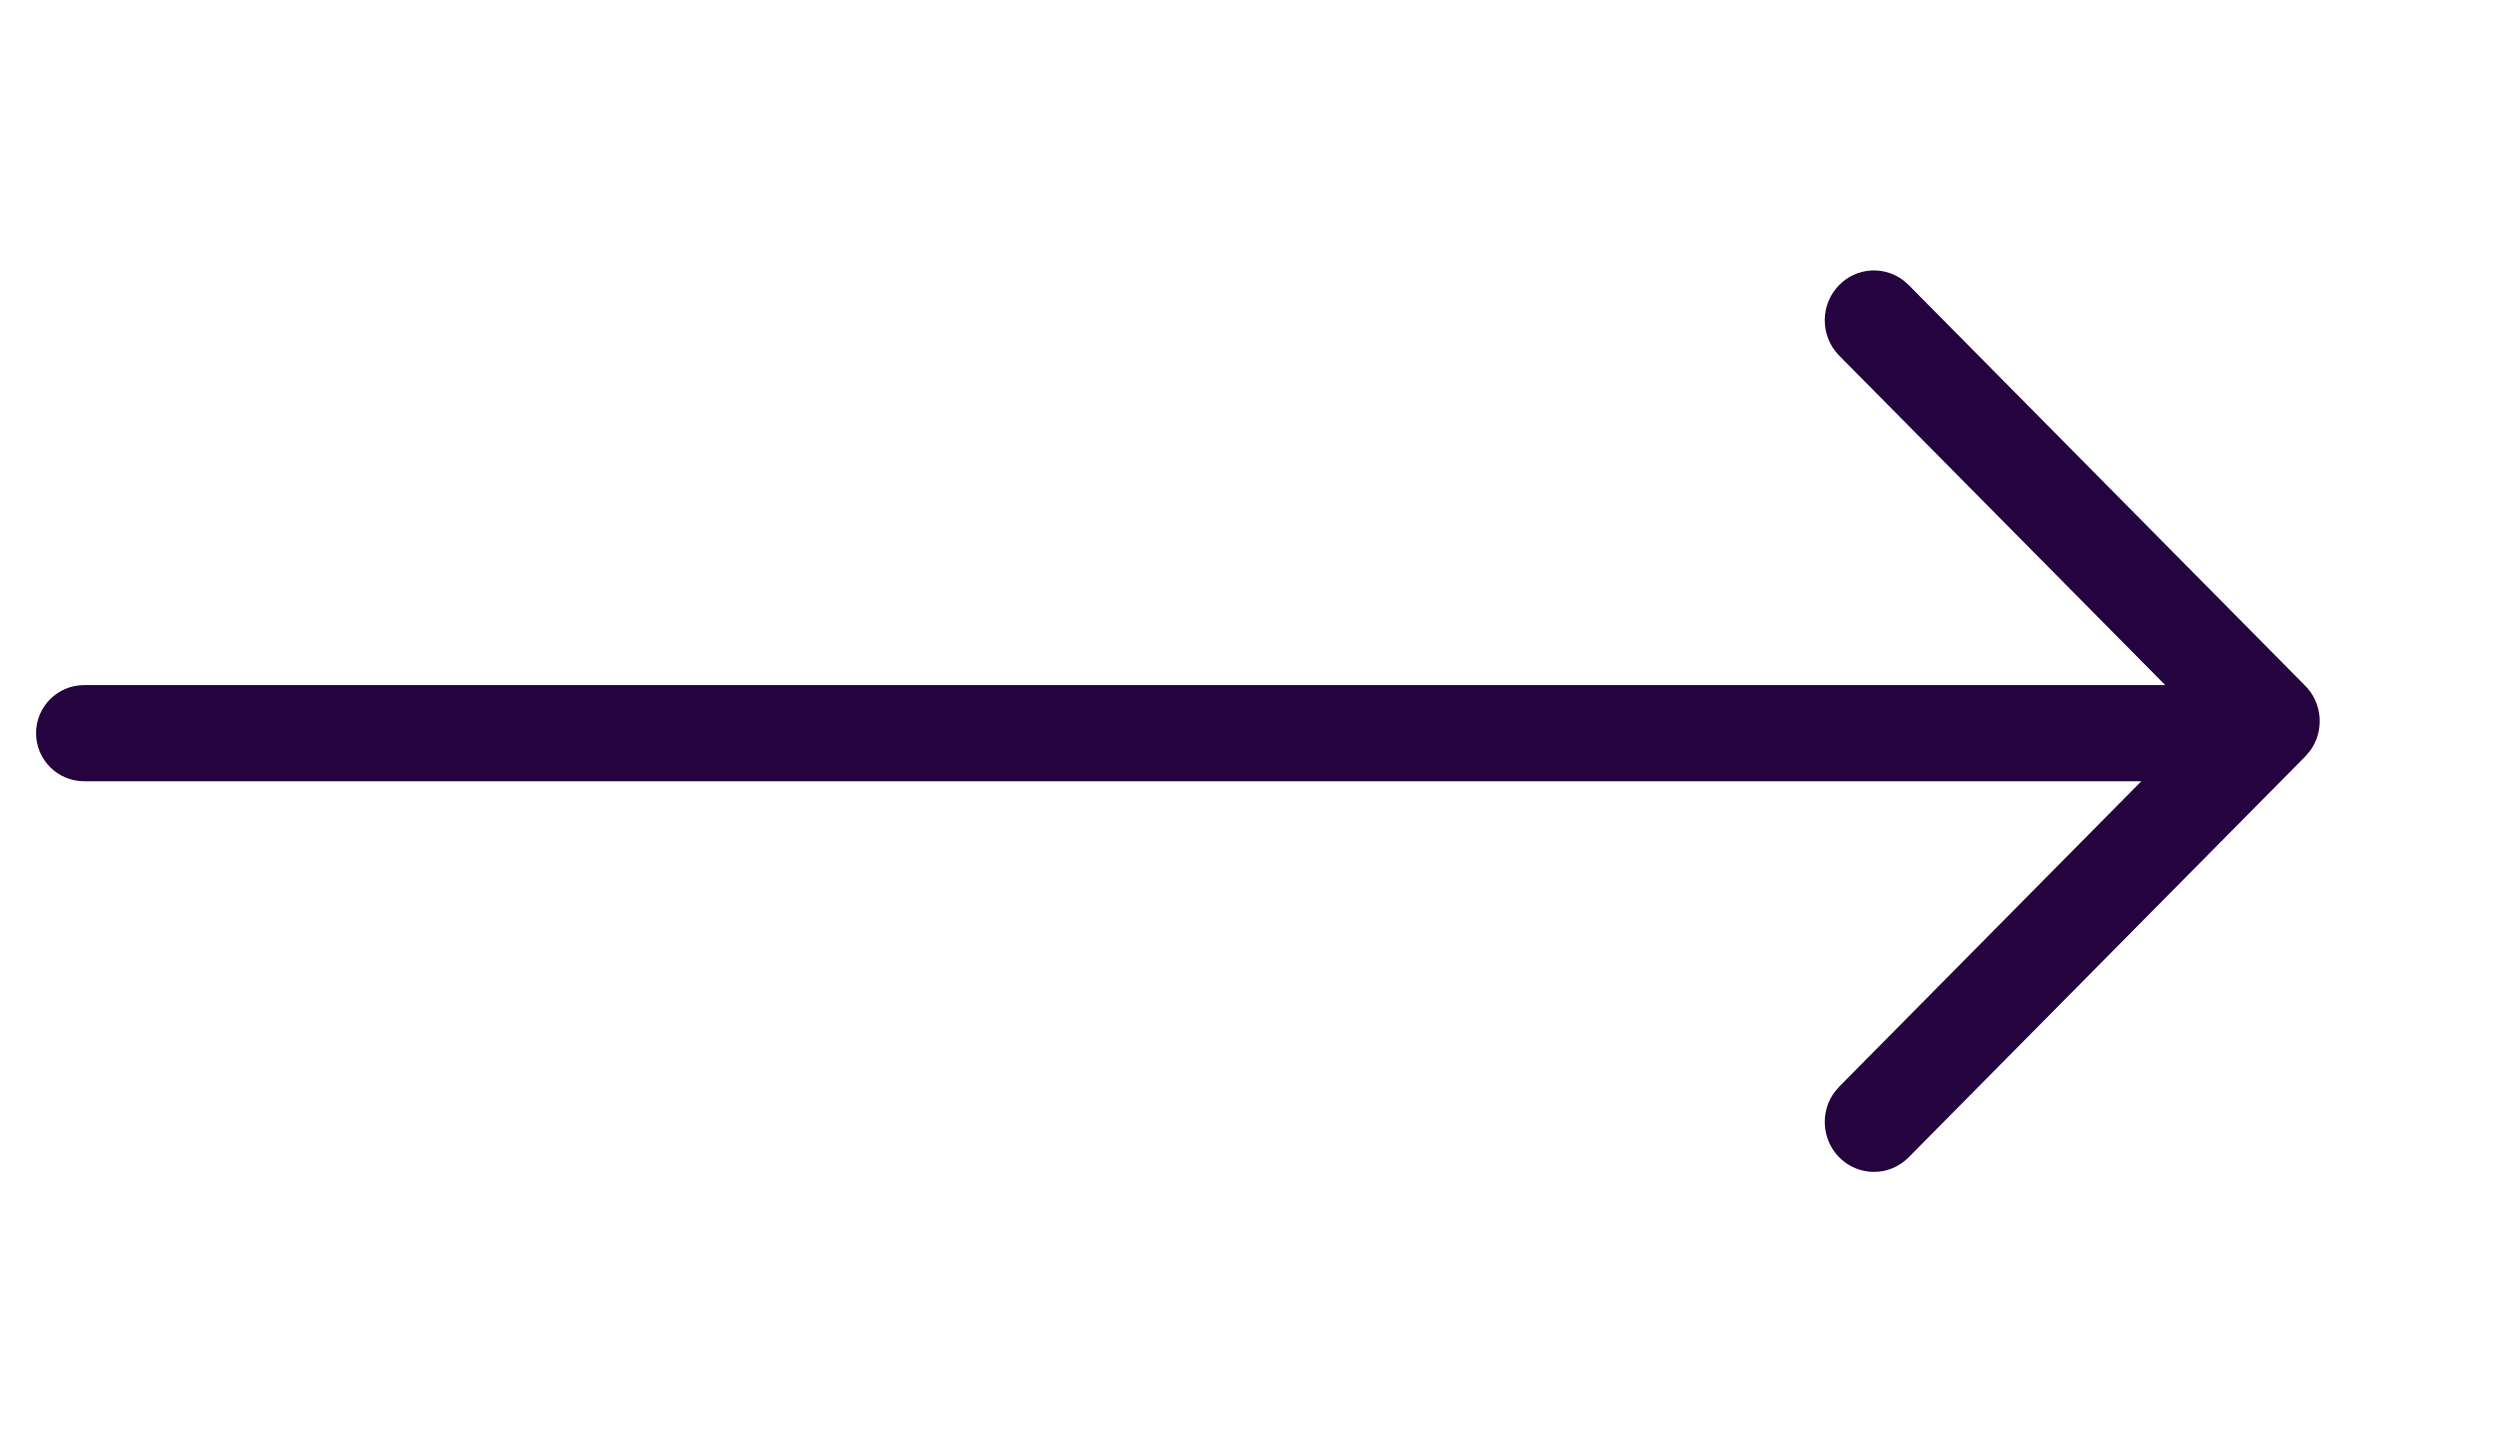 <svg width="52" height="30" viewBox="0 0 52 30" fill="none" xmlns="http://www.w3.org/2000/svg">
<path fill-rule="evenodd" clip-rule="evenodd" d="M1.75 14.25C1.198 14.25 0.75 14.698 0.75 15.25C0.75 15.802 1.198 16.25 1.75 16.25L44.54 16.25L38.256 22.602L38.157 22.718C37.859 23.124 37.891 23.7 38.253 24.07C38.651 24.476 39.299 24.477 39.699 24.073L47.949 15.735L48.049 15.618C48.347 15.211 48.314 14.633 47.949 14.264L39.699 5.927L39.584 5.827C39.183 5.527 38.615 5.561 38.253 5.931C37.854 6.337 37.856 6.994 38.256 7.398L45.037 14.25L1.75 14.25Z" fill="#25033E"/>
</svg>
